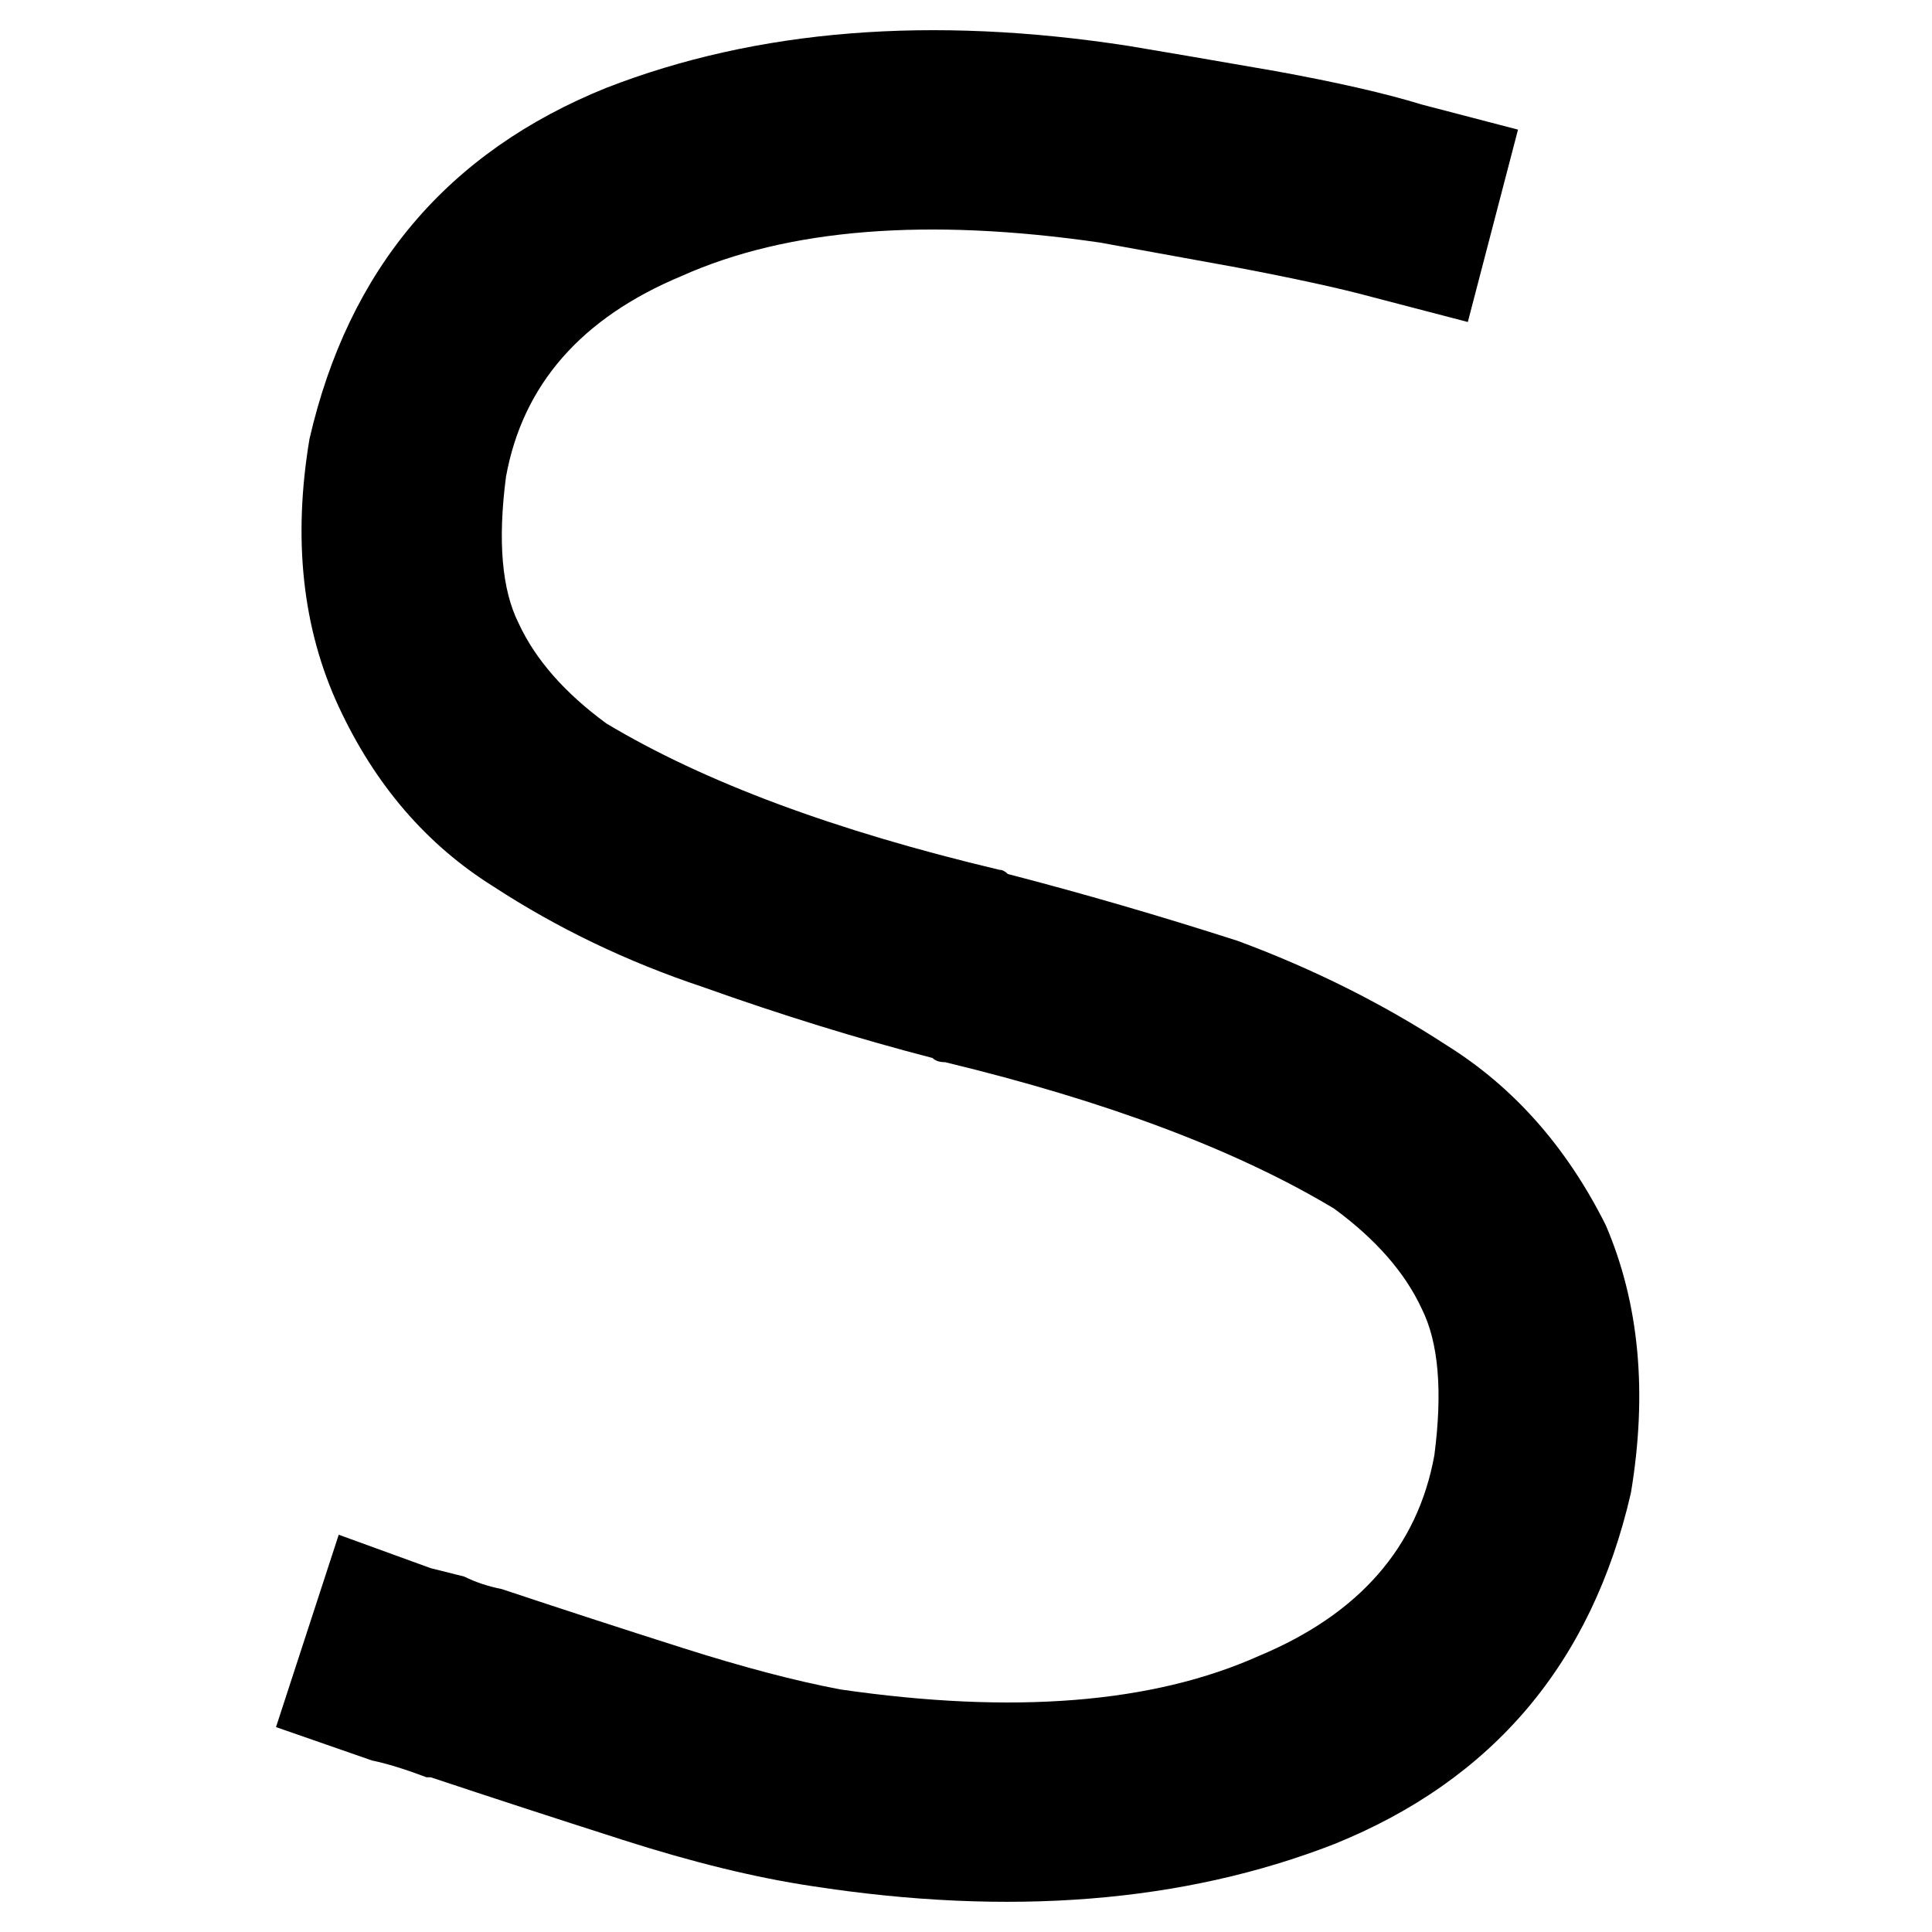 <svg xmlns="http://www.w3.org/2000/svg" viewBox="0 0 512 512">
  <path d="M 180.641 73.143 Q 140.745 89.766 134.095 126.338 Q 130.771 151.827 137.42 165.126 Q 144.069 179.532 160.693 191.723 Q 199.481 214.996 264.866 230.511 Q 265.974 230.511 267.082 231.619 Q 267.082 231.619 267.082 231.619 Q 297.004 239.377 328.035 249.351 Q 357.957 260.433 383.446 277.056 Q 410.043 293.68 425.558 324.71 Q 438.857 355.74 432.208 395.636 Q 416.693 463.238 353.524 488.727 Q 293.68 512 214.996 499.81 L 214.996 499.81 Q 192.831 496.485 165.126 487.619 Q 137.42 478.753 114.147 470.996 Q 113.039 470.996 113.039 470.996 Q 104.173 467.671 98.632 466.563 L 73.143 457.697 L 89.766 406.719 L 114.147 415.584 Q 118.58 416.693 123.013 417.801 Q 127.446 420.017 132.987 421.126 Q 156.26 428.883 180.641 436.641 Q 205.022 444.398 222.753 447.723 Q 291.463 457.697 333.576 438.857 Q 373.472 422.234 380.121 385.662 Q 383.446 360.173 376.797 346.874 Q 370.147 332.468 353.524 320.277 Q 314.736 297.004 250.459 281.489 Q 248.242 281.489 247.134 280.381 Q 247.134 280.381 247.134 280.381 Q 217.212 272.623 186.182 261.541 Q 156.26 251.567 130.771 234.944 Q 104.173 218.32 89.766 187.29 Q 75.359 156.26 82.009 116.364 L 108.606 120.797 L 82.009 116.364 Q 97.524 48.762 160.693 23.273 Q 220.537 0 299.221 12.19 Q 312.519 14.407 338.009 18.84 Q 362.39 23.273 376.797 27.706 L 402.286 34.355 L 388.987 85.333 L 363.498 78.684 Q 351.307 75.359 328.035 70.926 Q 303.654 66.494 291.463 64.277 L 295.896 37.68 L 291.463 64.277 Q 222.753 54.303 180.641 73.143 L 180.641 73.143 Z" />
</svg>